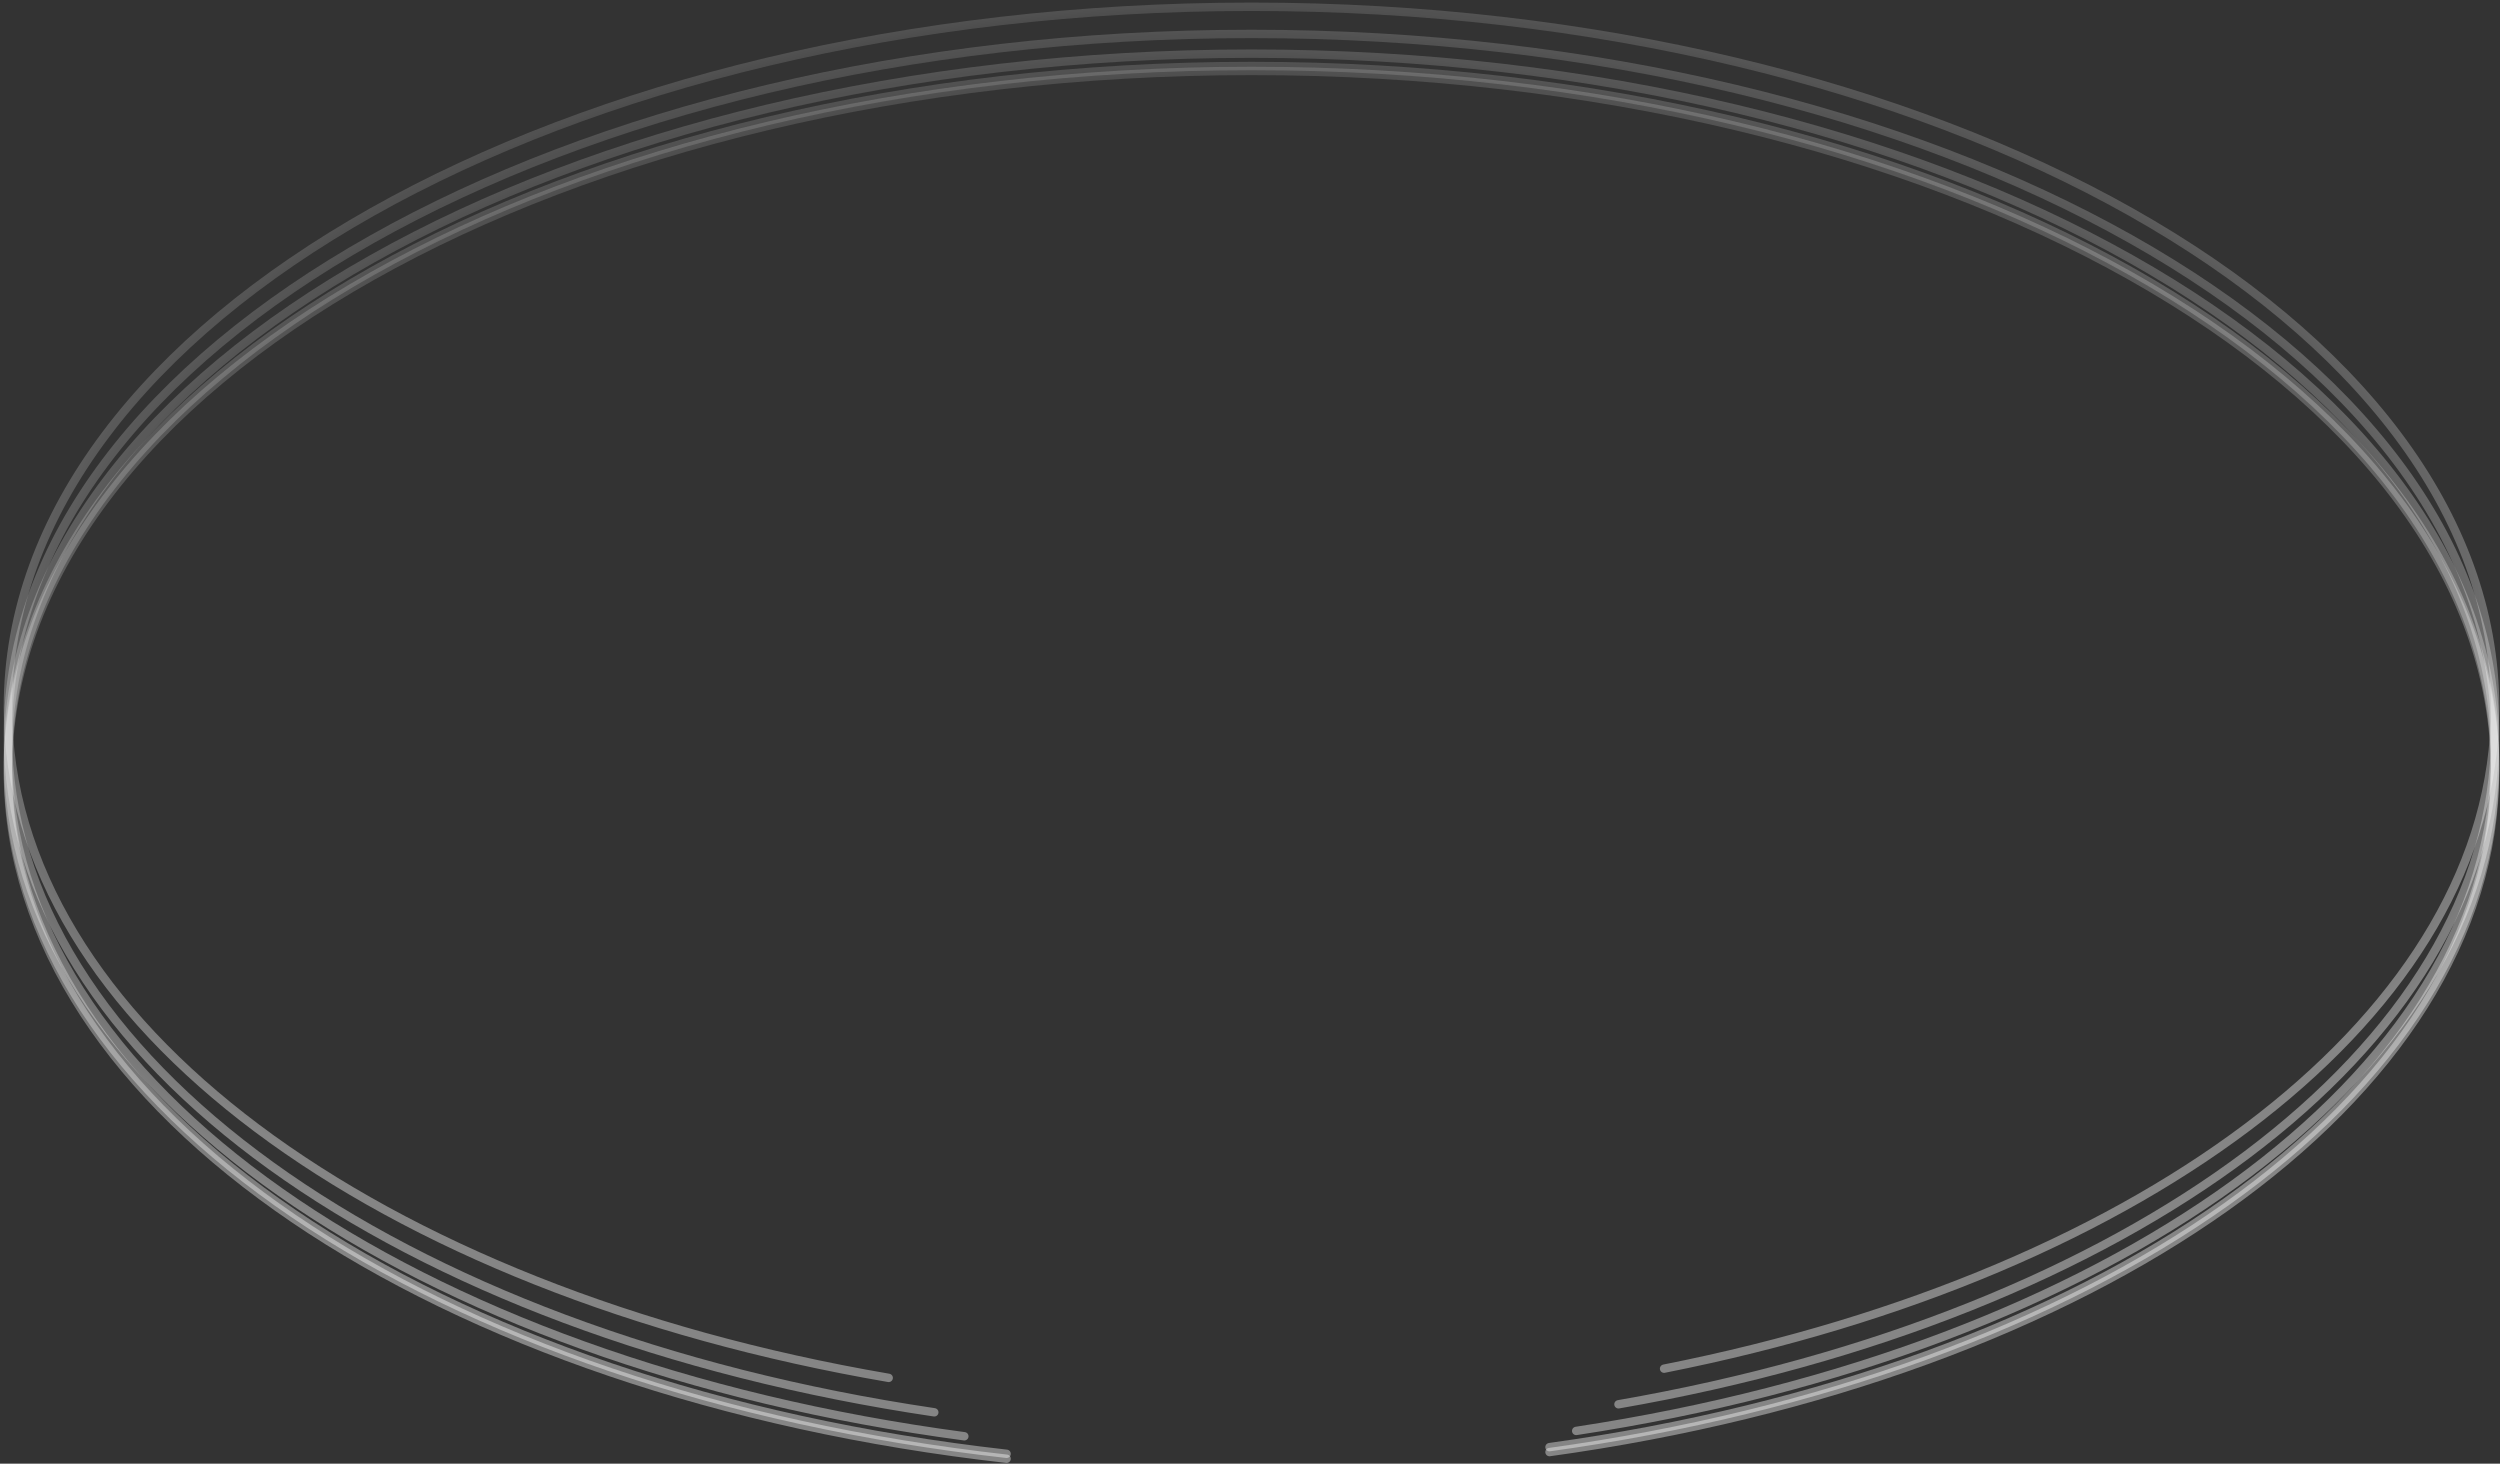 <svg width="509" height="298" viewBox="0 0 509 298" fill="none" xmlns="http://www.w3.org/2000/svg"><rect x="0" y="0" width="509" height="298" fill="#333333" stroke="none"/><path d="M315.477 295.643C426.012 280.326 508 224.11 508 157.104c0-78.79-113.36-142.662-253.198-142.662-139.837 0-253.197 63.872-253.197 142.662 0 69.174 87.38 126.849 203.341 139.896" stroke="url(#a)" stroke-width="1.709" stroke-linecap="round" style="mix-blend-mode:overlay"/><path d="M315.477 294.638C426.012 279.321 508 223.105 508 156.099c0-78.79-113.36-142.661-253.198-142.661-139.837 0-253.197 63.871-253.197 142.661 0 69.174 87.38 126.849 203.341 139.896" stroke="url(#b)" stroke-width="1.709" stroke-linecap="round" style="mix-blend-mode:overlay"/><path d="M196.339 292.426C84.688 277.557 1.605 221.039 1.605 153.587c0-78.79 113.36-142.662 253.197-142.662C394.64 10.925 508 74.797 508 153.587c0 65.902-79.311 121.368-187.087 137.749" stroke="url(#c)" stroke-width="1.709" stroke-linecap="round" style="mix-blend-mode:overlay"/><path d="M329.52 285.915C432.885 267.954 508 213.703 508 149.567c0-78.79-113.36-142.66-253.198-142.66-139.837 0-253.197 63.87-253.197 142.66 0 66.215 80.062 121.893 188.618 137.98" stroke="url(#d)" stroke-width="1.709" stroke-linecap="round" style="mix-blend-mode:overlay"/><path d="M180.937 280.536C77.132 262.726 1.605 208.353 1.605 144.041c0-78.79 113.36-142.661 253.197-142.661C394.64 1.38 508 65.25 508 144.04c0 62.199-70.646 115.101-169.194 134.622" stroke="url(#e)" stroke-width="1.709" stroke-linecap="round" style="mix-blend-mode:overlay"/><defs><radialGradient id="a" cx="0" cy="0" r="1" gradientUnits="userSpaceOnUse" gradientTransform="matrix(-269.781 0 0 -149.471 251.149 143.411)"><stop offset=".458" stop-color="#fff"/><stop offset=".718" stop-color="#fff" stop-opacity="0"/><stop offset=".782" stop-color="#fff" stop-opacity="0"/><stop offset="1" stop-color="#fff" stop-opacity=".4"/></radialGradient><radialGradient id="b" cx="0" cy="0" r="1" gradientUnits="userSpaceOnUse" gradientTransform="matrix(-269.781 0 0 -149.471 251.149 142.406)"><stop offset=".458" stop-color="#fff"/><stop offset=".718" stop-color="#fff" stop-opacity="0"/><stop offset=".782" stop-color="#fff" stop-opacity="0"/><stop offset="1" stop-color="#fff" stop-opacity=".4"/></radialGradient><radialGradient id="c" cx="0" cy="0" r="1" gradientUnits="userSpaceOnUse" gradientTransform="matrix(-269.781 0 0 -148.912 251.149 139.411)"><stop offset=".458" stop-color="#fff"/><stop offset=".718" stop-color="#fff" stop-opacity="0"/><stop offset=".782" stop-color="#fff" stop-opacity="0"/><stop offset="1" stop-color="#fff" stop-opacity=".4"/></radialGradient><radialGradient id="d" cx="0" cy="0" r="1" gradientUnits="userSpaceOnUse" gradientTransform="matrix(-269.781 0 0 -148.457 251.149 134.999)"><stop offset=".458" stop-color="#fff"/><stop offset=".718" stop-color="#fff" stop-opacity="0"/><stop offset=".782" stop-color="#fff" stop-opacity="0"/><stop offset="1" stop-color="#fff" stop-opacity=".4"/></radialGradient><radialGradient id="e" cx="0" cy="0" r="1" gradientUnits="userSpaceOnUse" gradientTransform="matrix(-269.781 0 0 -147.672 251.149 128.796)"><stop offset=".458" stop-color="#fff"/><stop offset=".718" stop-color="#fff" stop-opacity="0"/><stop offset=".782" stop-color="#fff" stop-opacity="0"/><stop offset="1" stop-color="#fff" stop-opacity=".4"/></radialGradient></defs></svg>